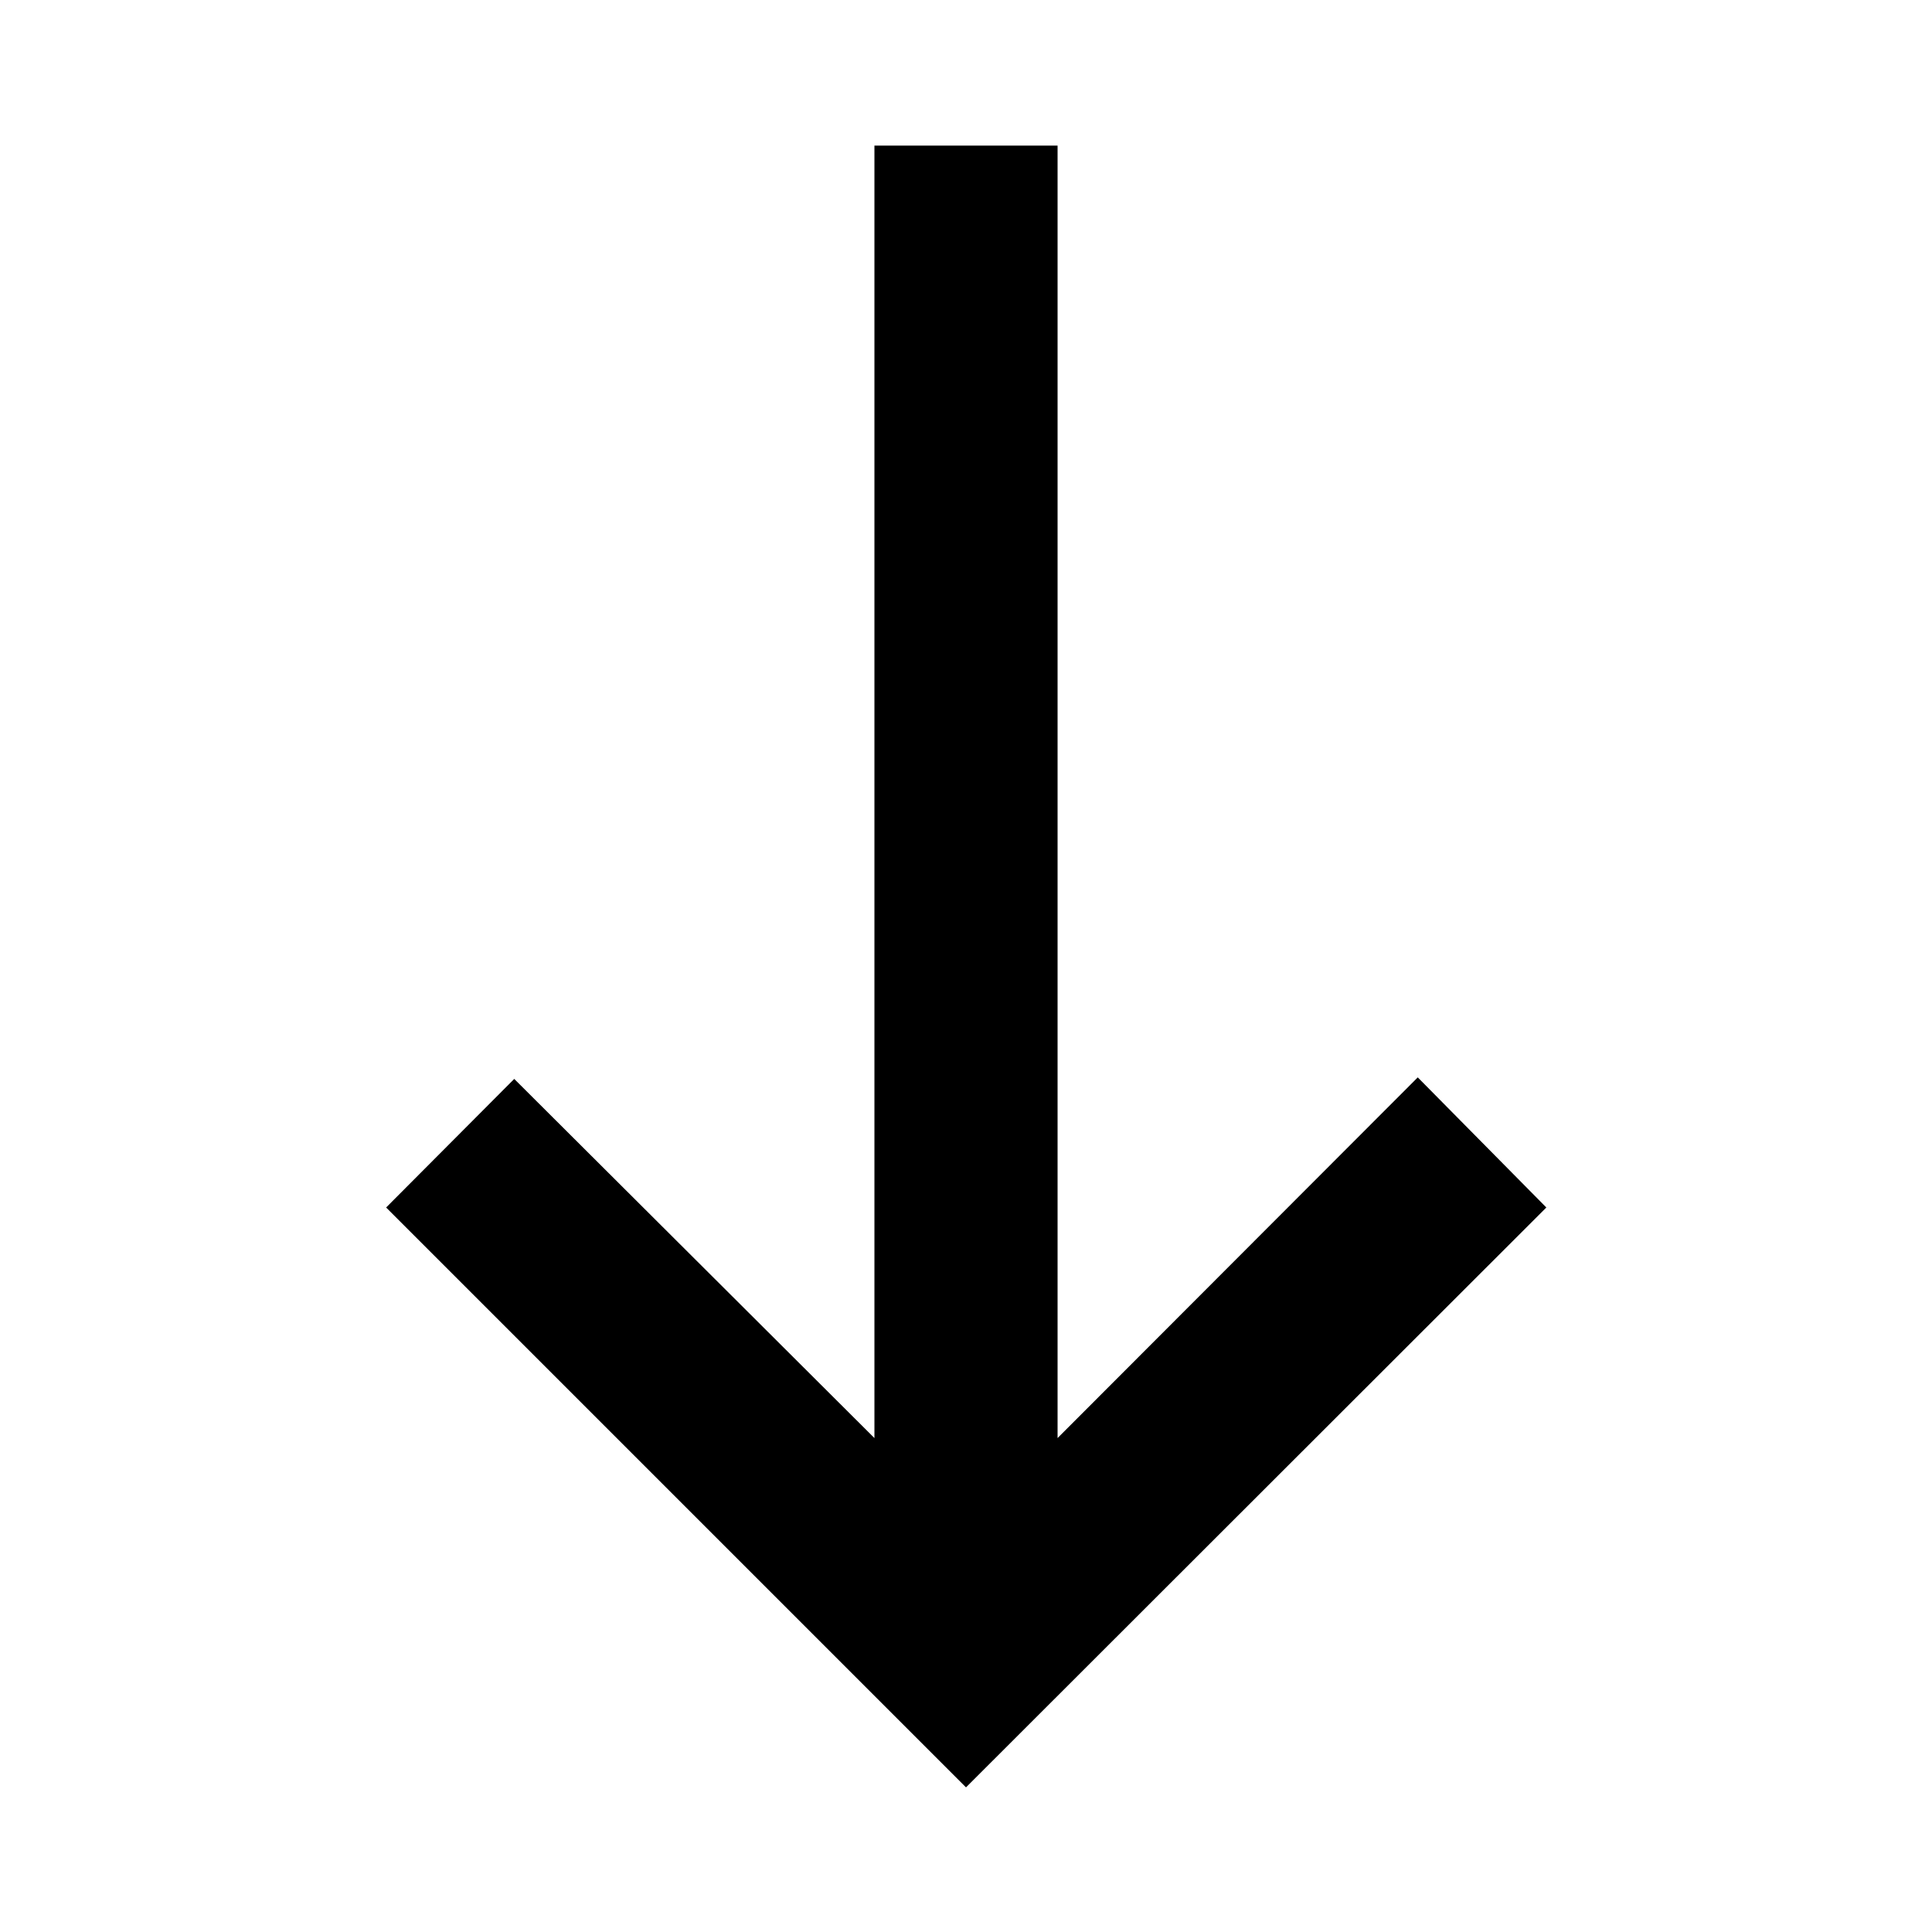 <svg xmlns="http://www.w3.org/2000/svg" height="24" viewBox="0 -960 960 960" width="24"><path d="M480-71.87 191.869-360l63.653-63.891L434.5-245.435v-642.217h91v642.217l178.978-179.217L768.37-360 480-71.87Z"/></svg>